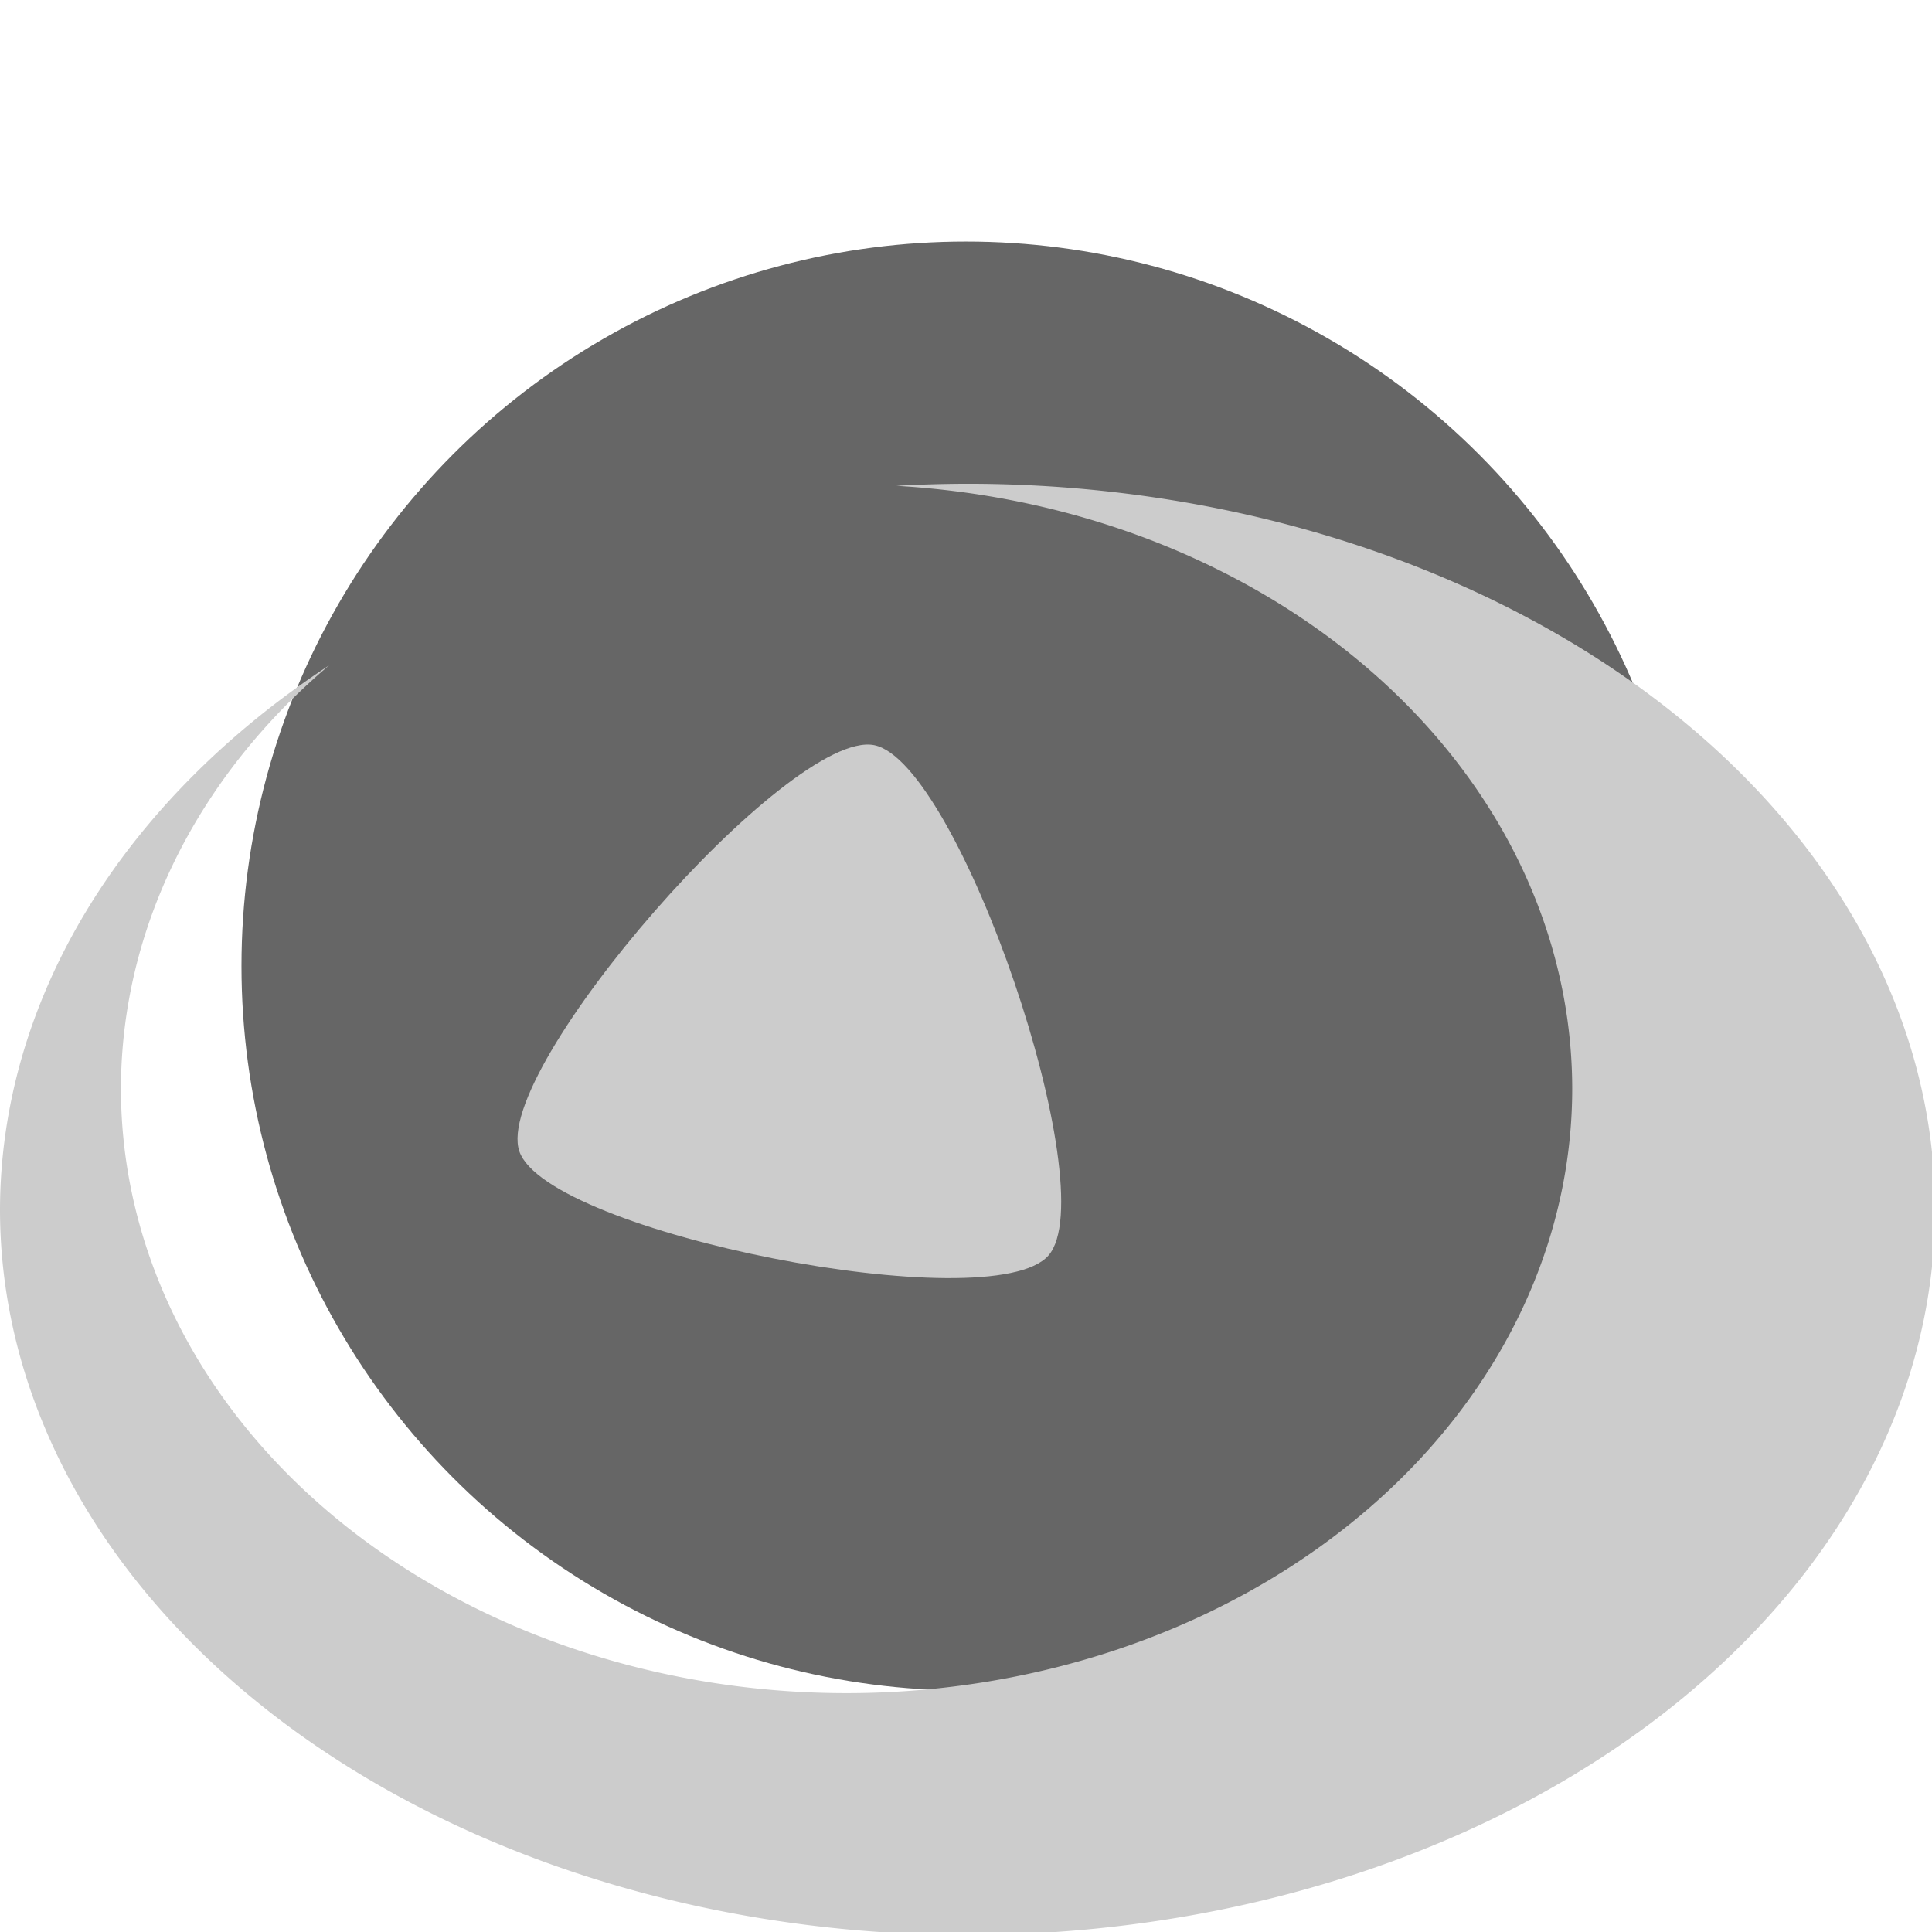 <?xml version="1.0" encoding="UTF-8" standalone="no"?>
<!-- Created with Inkscape (http://www.inkscape.org/) -->

<svg
   xmlns:dc="http://purl.org/dc/elements/1.1/"
   xmlns:cc="http://creativecommons.org/ns#"
   xmlns:rdf="http://www.w3.org/1999/02/22-rdf-syntax-ns#"
   xmlns:svg="http://www.w3.org/2000/svg"
   xmlns="http://www.w3.org/2000/svg"
   xmlns:sodipodi="http://sodipodi.sourceforge.net/DTD/sodipodi-0.dtd"
   xmlns:inkscape="http://www.inkscape.org/namespaces/inkscape"
   width="128"
   height="128"
   viewBox="0 0 33.867 33.867"
   version="1.1"
   id="svg8"
   inkscape:version="0.92.4 (5da689c313, 2019-01-14)"
   sodipodi:docname="icon.svg">
  <defs
     id="defs2" />
  <sodipodi:namedview
     id="base"
     pagecolor="#ffffff"
     bordercolor="#666666"
     borderopacity="1.0"
     inkscape:pageopacity="0.0"
     inkscape:pageshadow="2"
     inkscape:zoom="0.98994949"
     inkscape:cx="-76.534443"
     inkscape:cy="156.89986"
     inkscape:document-units="px"
     inkscape:current-layer="layer1"
     showgrid="false"
     units="px"
     inkscape:window-width="1920"
     inkscape:window-height="1027"
     inkscape:window-x="-8"
     inkscape:window-y="-8"
     inkscape:window-maximized="1" />
  <g
     inkscape:label="Layer 1"
     inkscape:groupmode="layer"
     id="layer1"
     transform="translate(0,-263.133)">
    <circle
       style="fill:#666666;fill-opacity:1;stroke:none;stroke-width:0.067"
       id="path815"
       cx="16.933"
       cy="280.067"
       r="12.7" />
    <path
       style="fill:#cccccc;fill-opacity:1;stroke:none;stroke-width:4.86"
       d="M 64 32 A 64 48 0 0 0 59.297 32.137 A 48 40 0 0 1 104 72 A 48 40 0 0 1 56 112 A 48 40 0 0 1 8 72 A 48 40 0 0 1 21.768 44.014 A 64 48 0 0 0 0 80 A 64 48 0 0 0 64 128 A 64 48 0 0 0 128 80 A 64 48 0 0 0 64 32 z "
       transform="matrix(0.265,0,0,0.265,0,263.133)"
       id="path819" />
    <path
       sodipodi:type="star"
       style="fill:#cccccc;fill-opacity:1;stroke:none;stroke-width:0.265"
       id="path840"
       sodipodi:sides="3"
       sodipodi:cx="14.268602"
       sodipodi:cy="281.5502"
       sodipodi:r1="5.4580026"
       sodipodi:r2="2.7290013"
       sodipodi:arg1="0.71801567"
       sodipodi:arg2="1.7652132"
       inkscape:flatsided="true"
       inkscape:rounded="0.16"
       inkscape:randomized="0"
       d="m 18.379,285.141 c -0.995,1.139 -8.786,-0.395 -9.275,-1.826 -0.489,-1.431 4.735,-7.412 6.219,-7.12 1.484,0.292 4.051,7.807 3.056,8.946 z"
       inkscape:transform-center-x="0.43167246"
       inkscape:transform-center-y="-0.68902532" />
  </g>
</svg>
